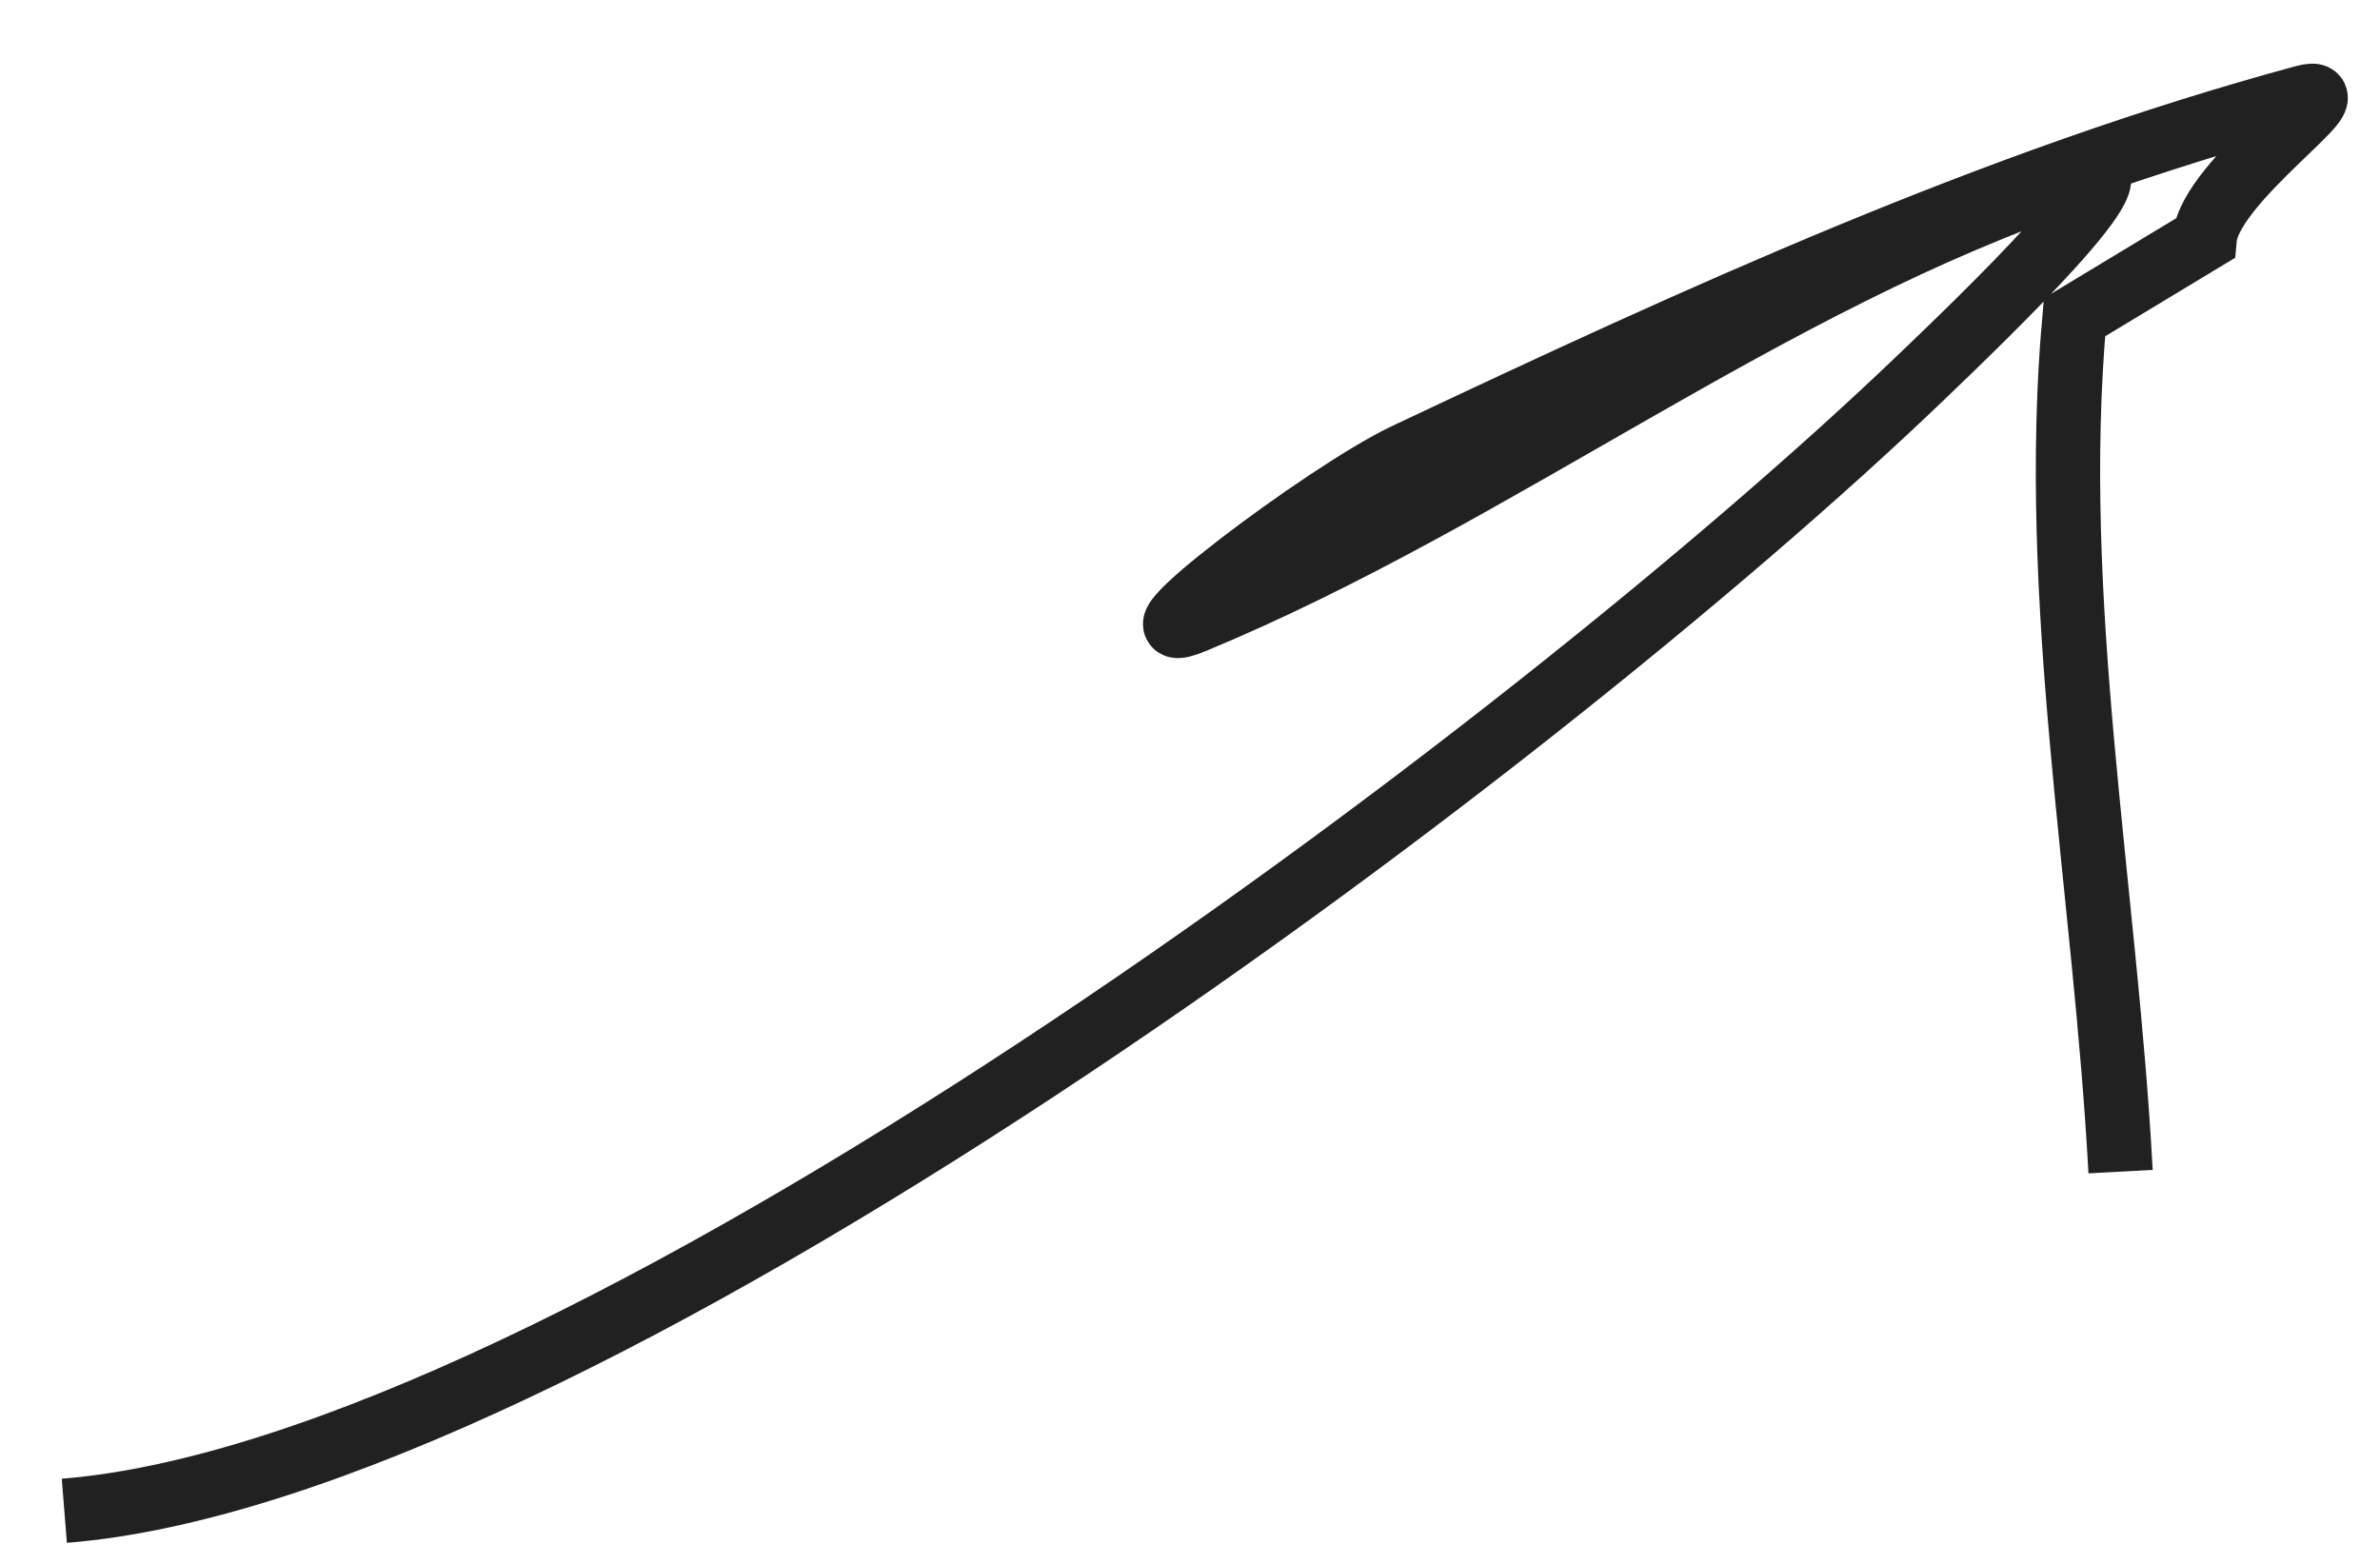<svg width="37" height="24" viewBox="0 0 37 24" fill="none" xmlns="http://www.w3.org/2000/svg">
<path d="M1 23.489C8.902 22.859 23.767 11.705 29.831 5.9C30.792 4.98 33.557 2.329 32.322 2.741C27.477 4.356 23.285 7.701 18.555 9.66C17.279 10.188 20.608 7.664 21.859 7.074C26.4 4.931 31.002 2.817 35.818 1.512C36.653 1.286 34.355 2.801 34.274 3.71L32.251 4.932C31.854 9.347 32.728 13.788 32.967 18.216" stroke="#212121"/>
</svg>
